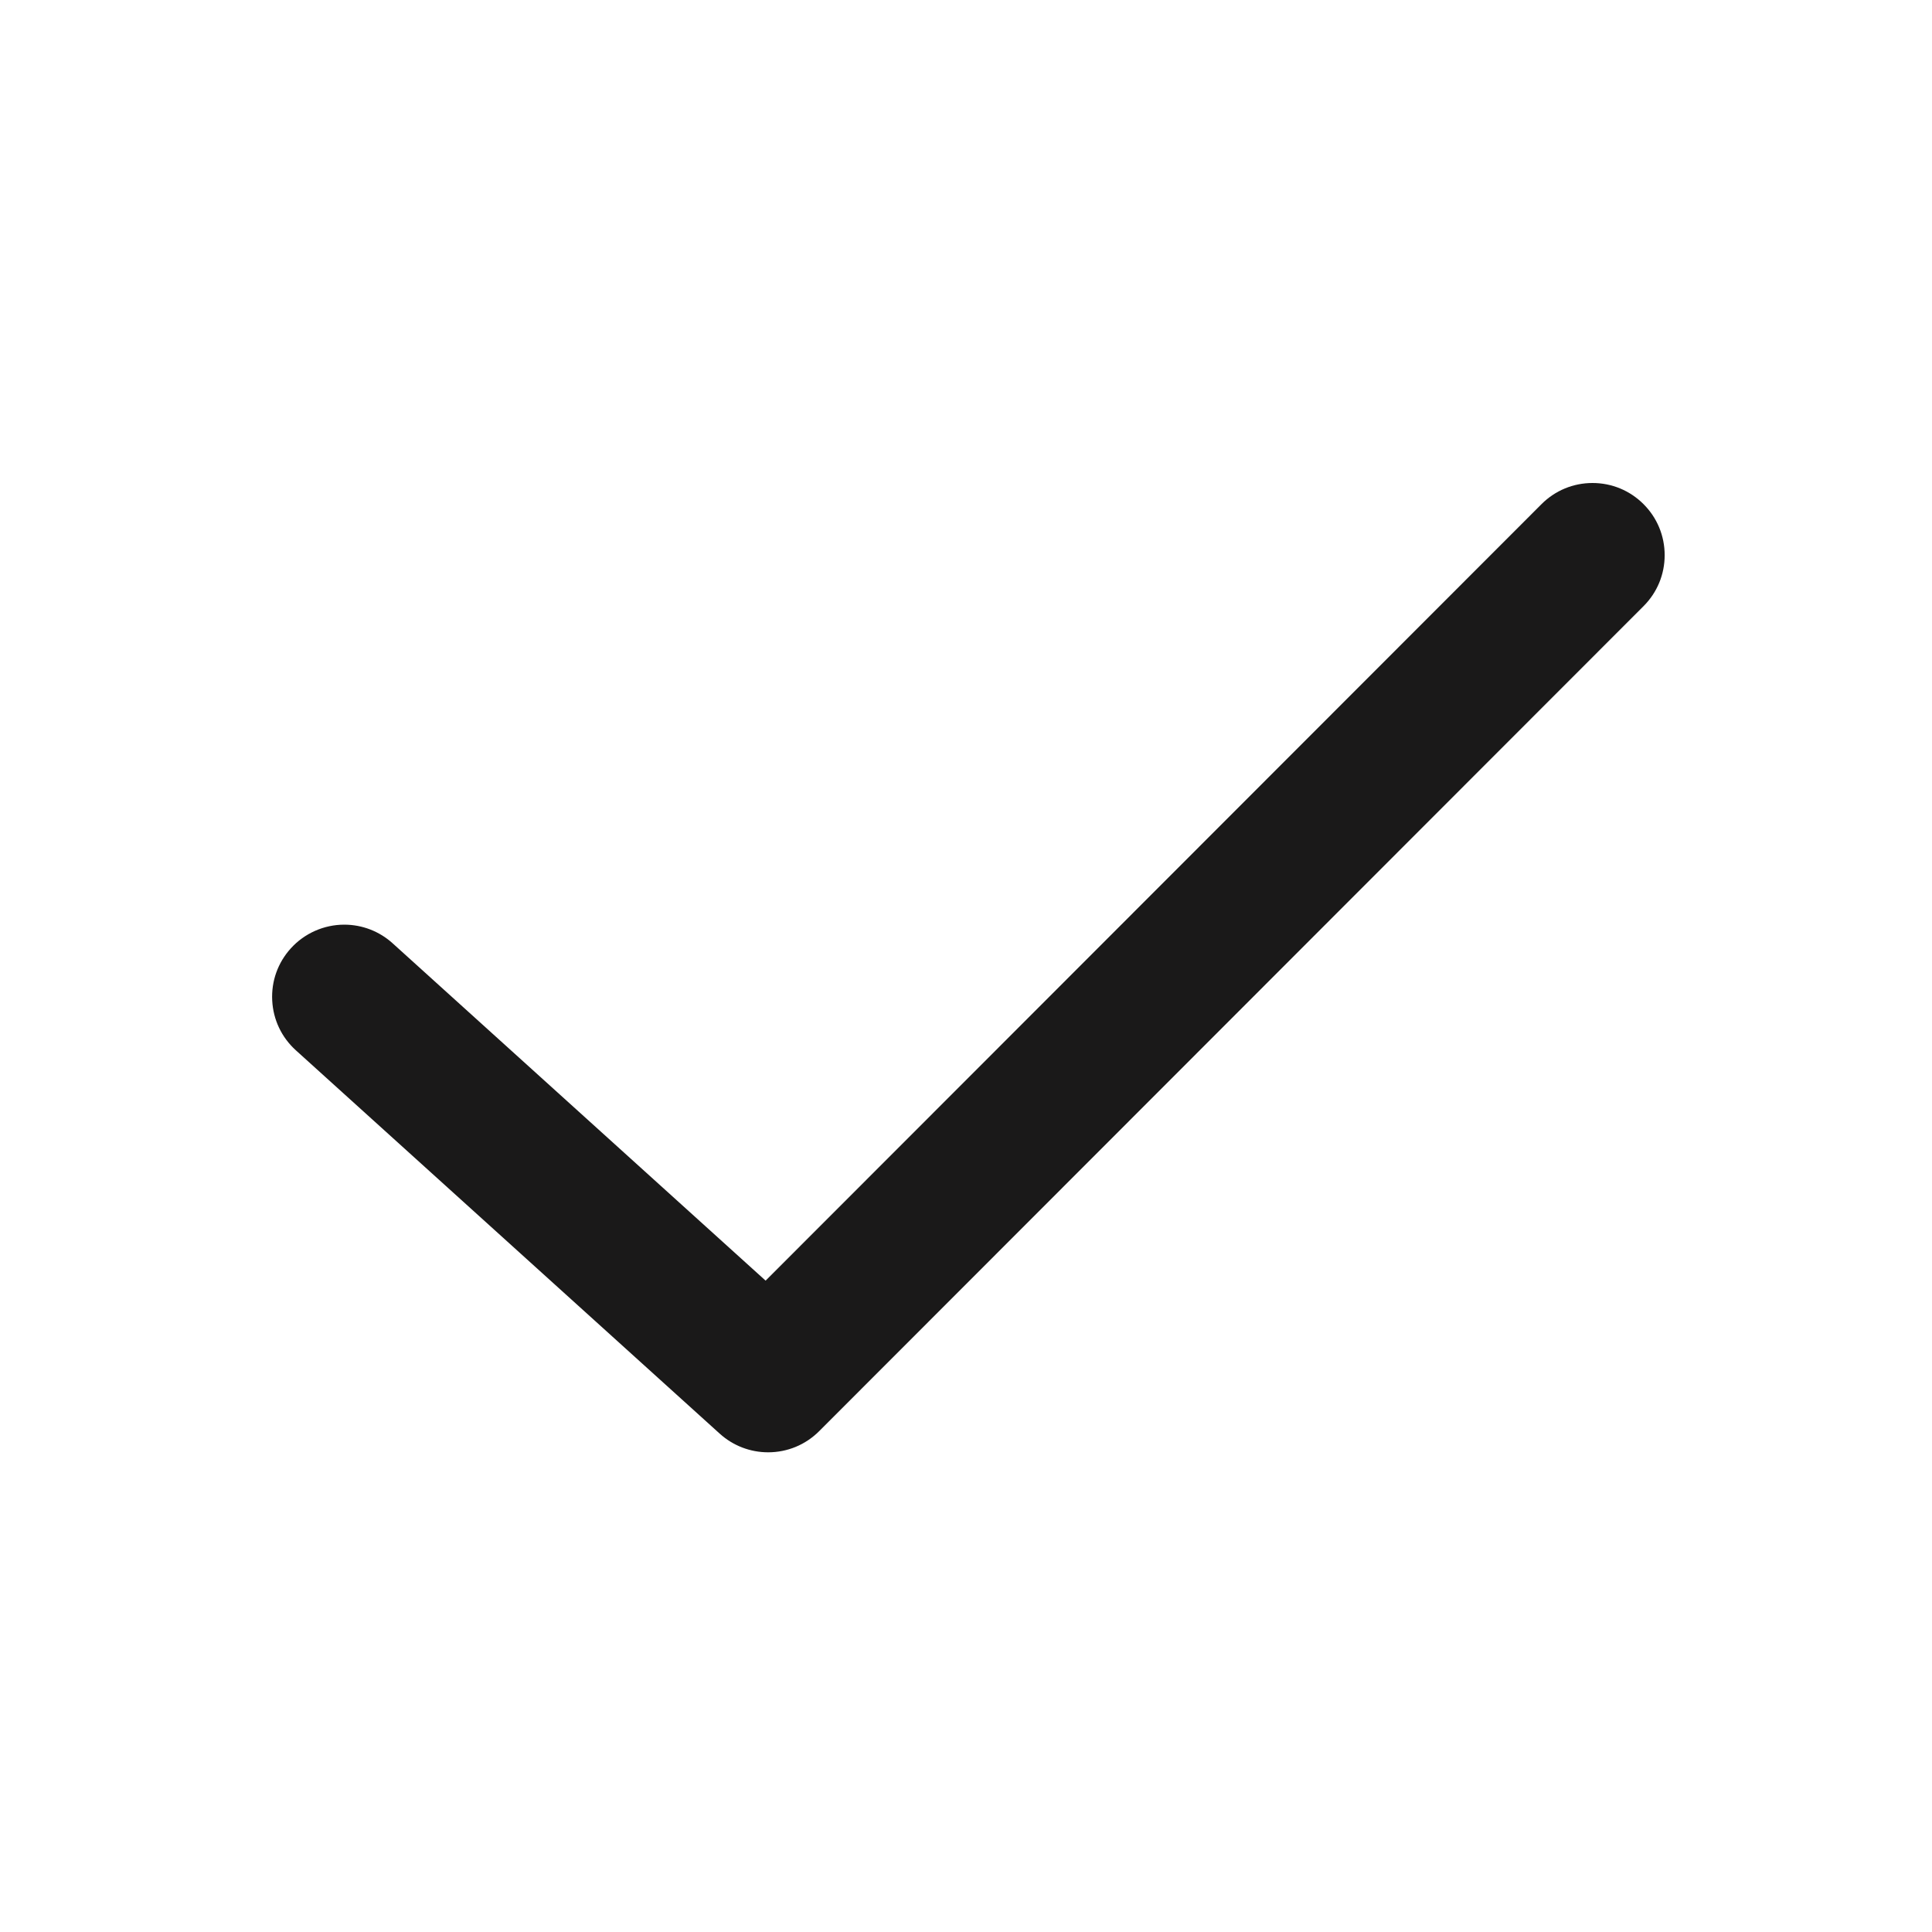 <svg width="284" height="284" viewBox="0 0 284 284" fill="none" xmlns="http://www.w3.org/2000/svg">
<path fill-rule="evenodd" clip-rule="evenodd" d="M234.098 71C231.263 71 228.599 72.105 226.597 74.109L112.543 188.251L57.721 138.667C55.769 136.898 53.242 135.923 50.609 135.923C47.615 135.923 44.746 137.197 42.742 139.415C40.84 141.515 39.871 144.23 40.014 147.06C40.156 149.888 41.39 152.492 43.492 154.394L105.798 210.744C107.751 212.512 110.278 213.486 112.912 213.486C115.743 213.486 118.407 212.384 120.414 210.379L241.599 89.101C243.602 87.098 244.704 84.435 244.703 81.602C244.701 78.768 243.597 76.105 241.596 74.108C239.594 72.104 236.931 71 234.098 71Z" fill="#1A1919"/>
</svg>
